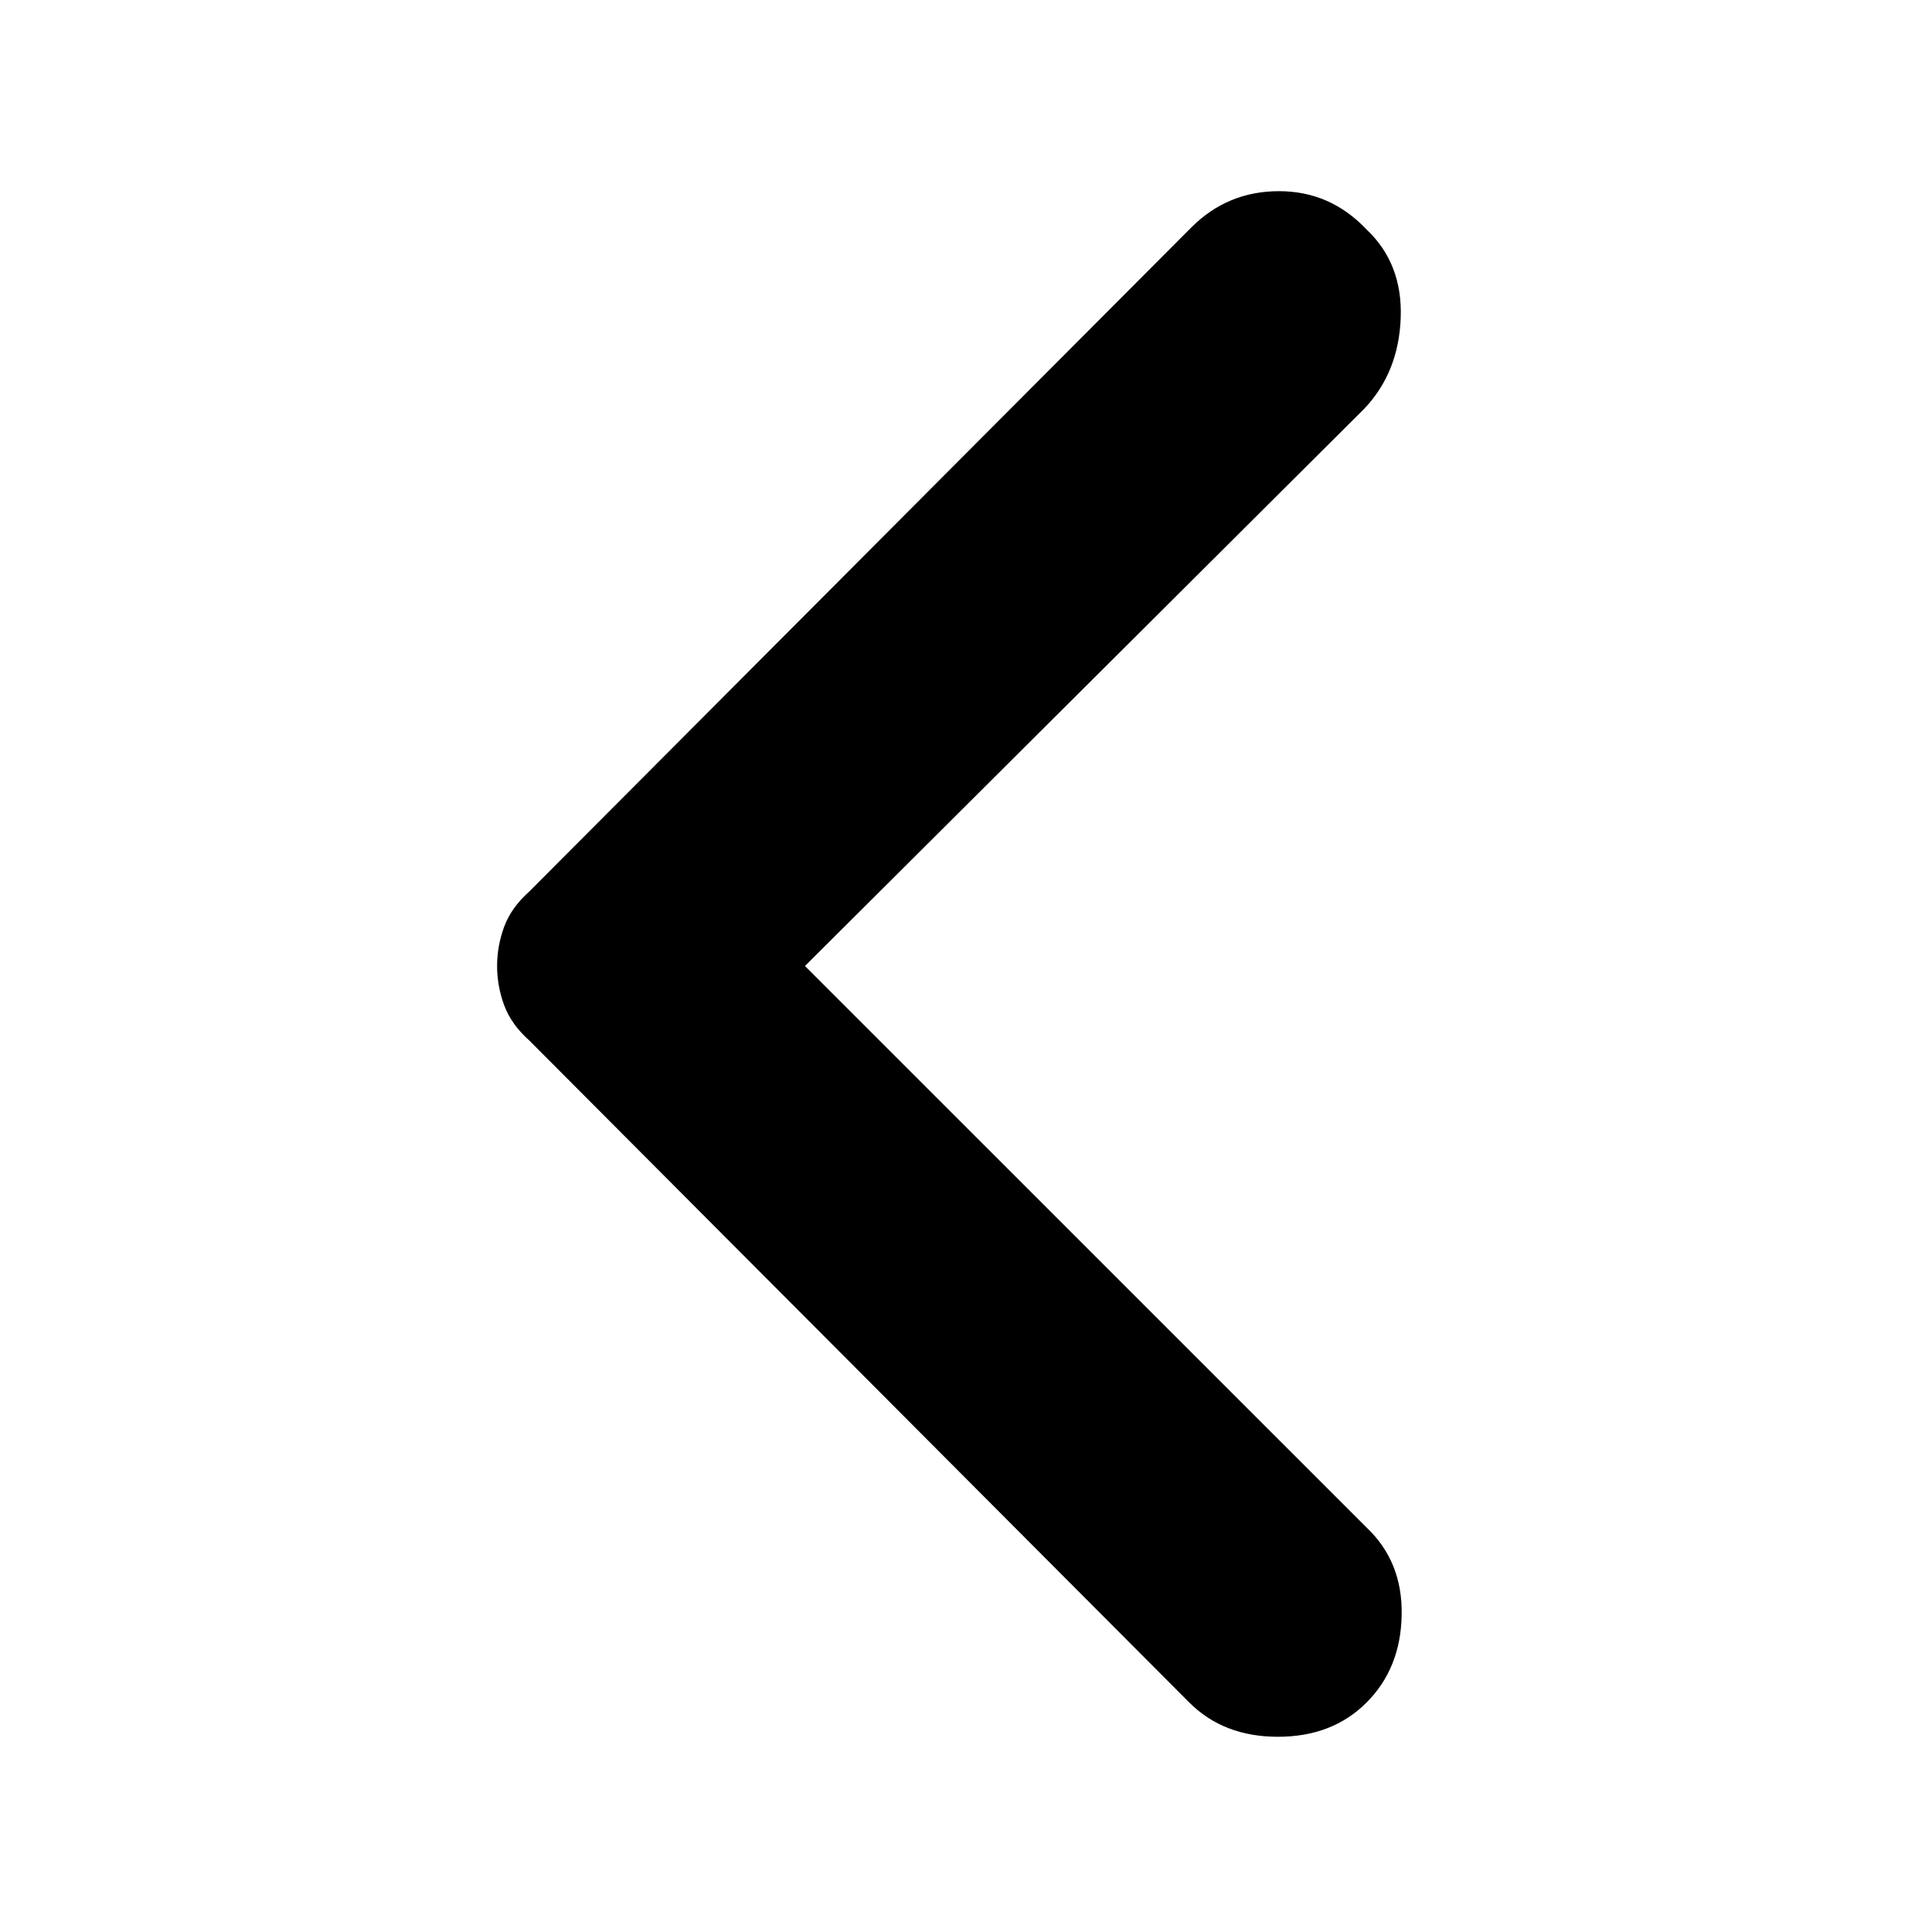 <svg xmlns="http://www.w3.org/2000/svg" height="20" width="20"><path d="m12.312 17.625-6.833-6.854q-.187-.167-.26-.365-.073-.198-.073-.406 0-.208.073-.406.073-.198.26-.365l6.854-6.875q.375-.375.907-.375.531 0 .906.396.375.354.354.917-.021.562-.375.937L8.333 10l5.813 5.812q.375.355.364.907-.01.552-.364.906t-.917.354q-.562 0-.917-.354Z"/></svg>